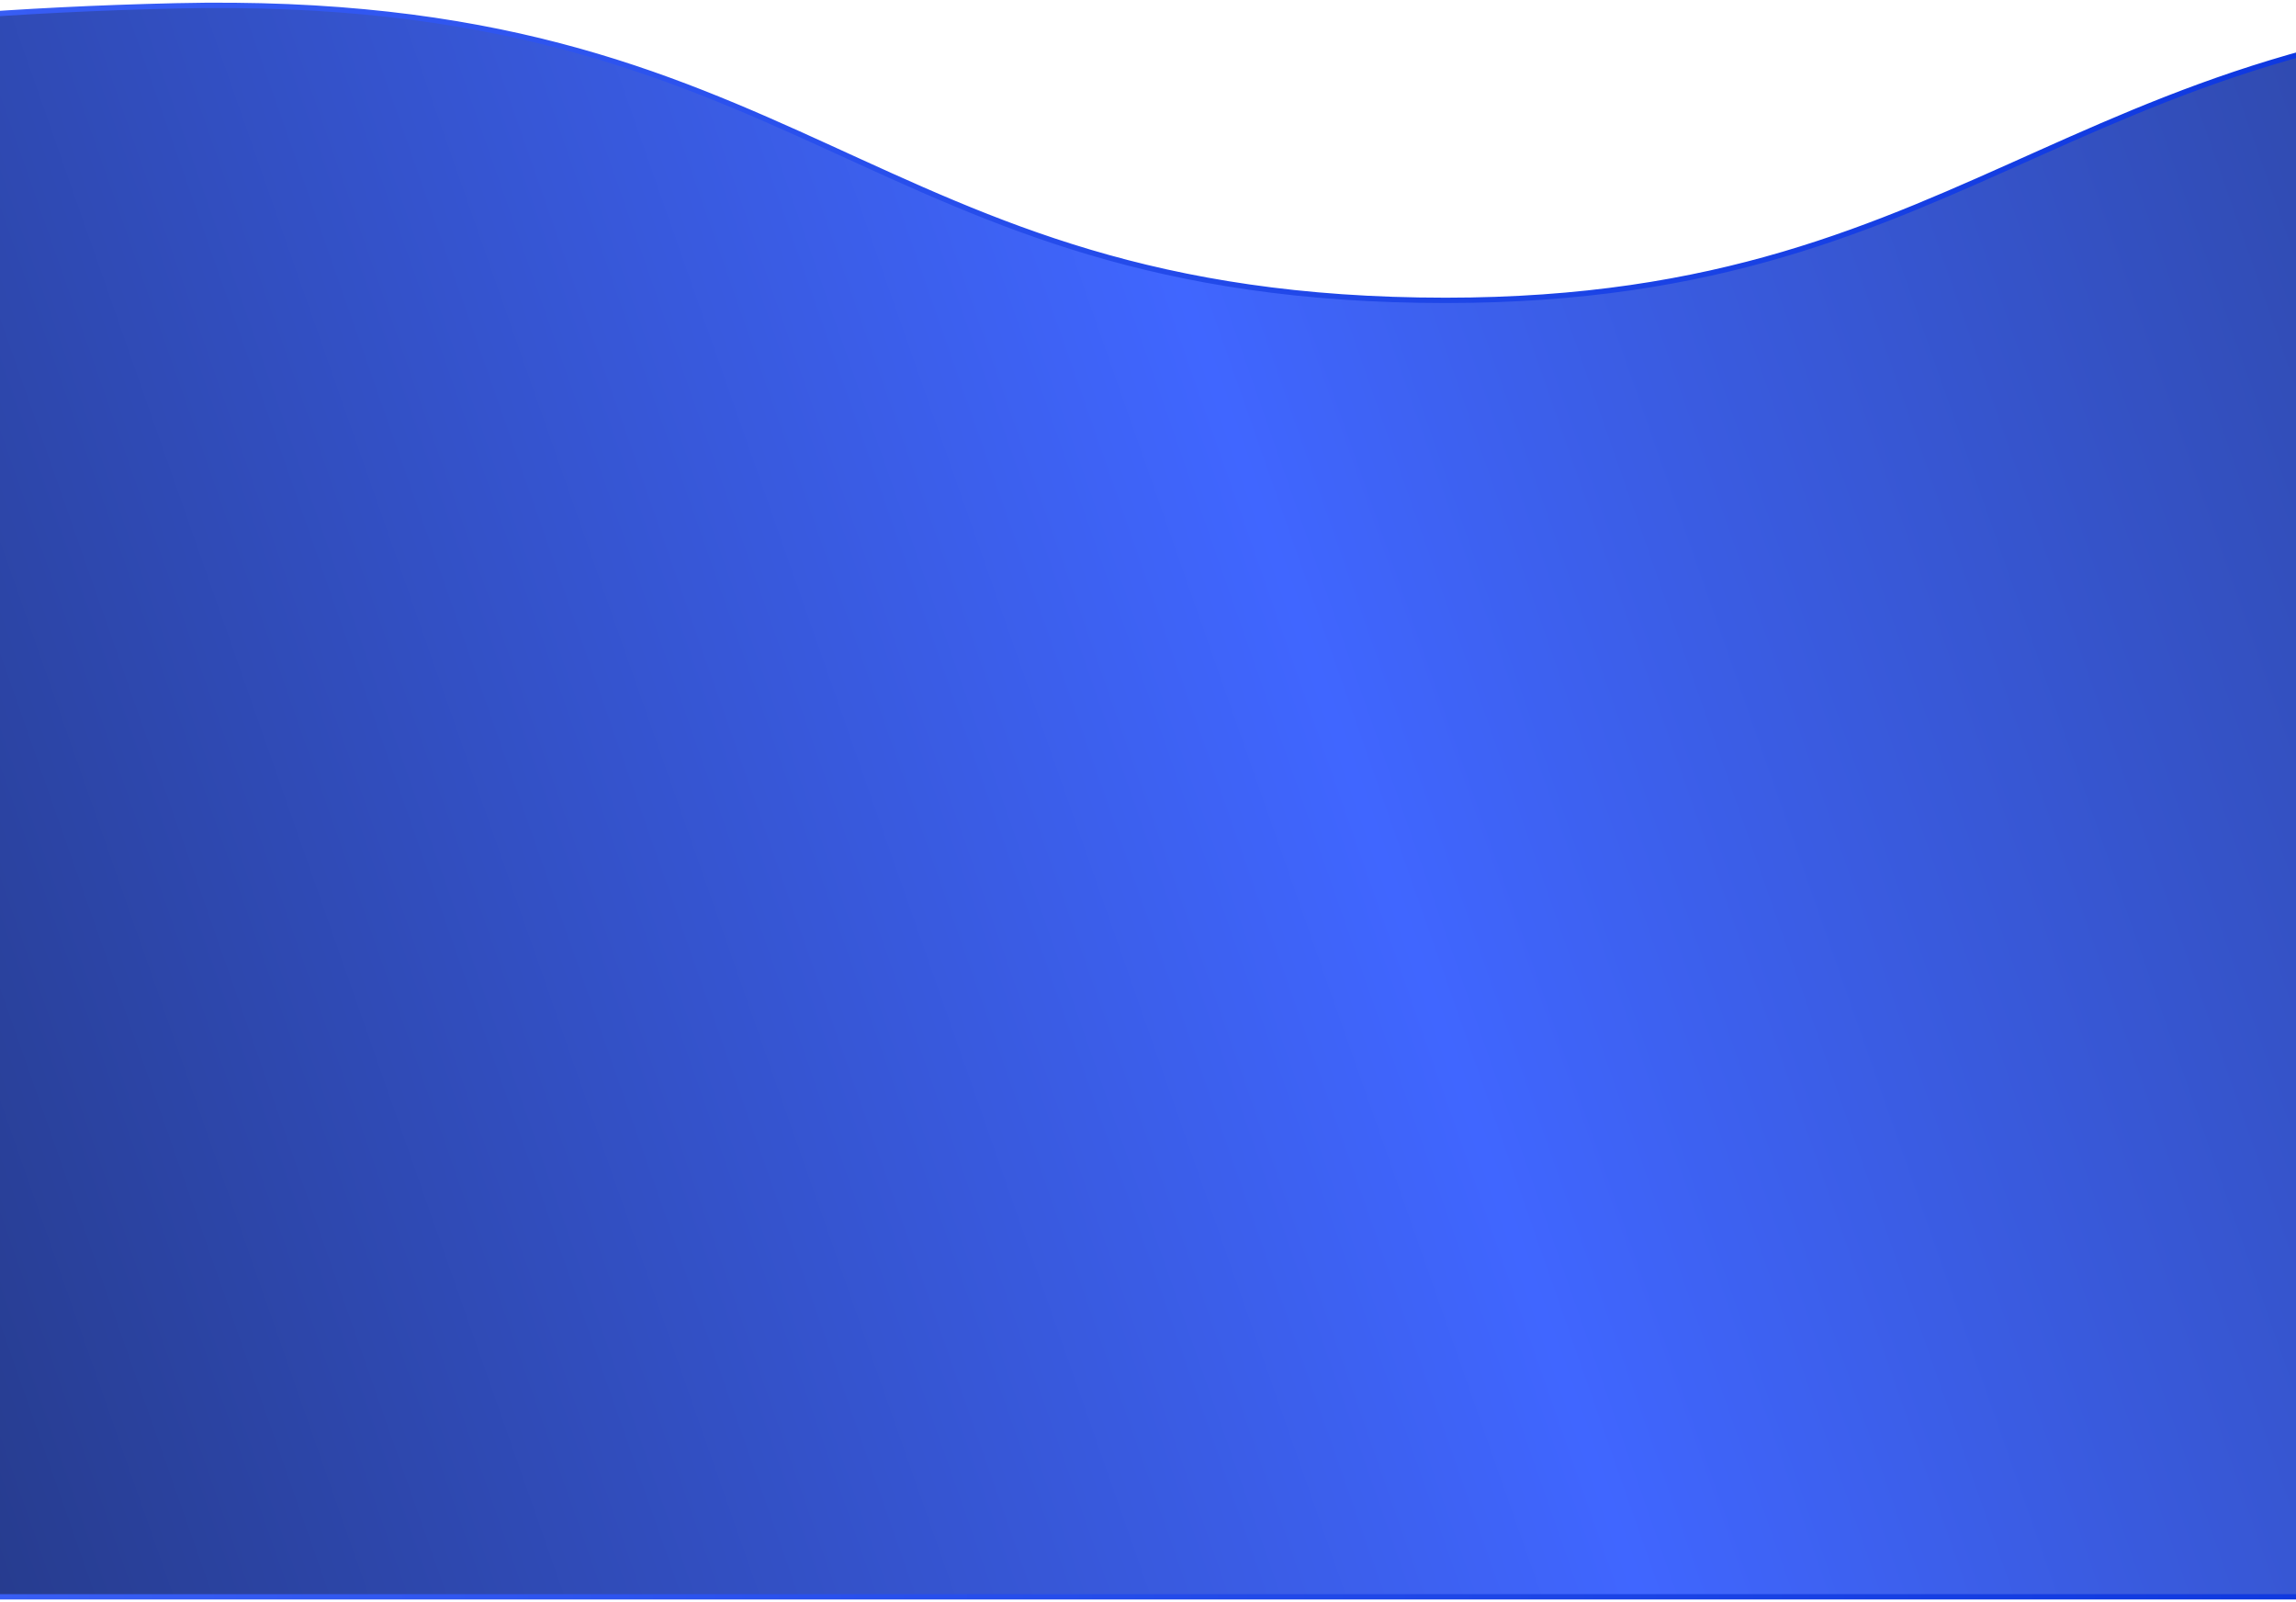 <svg width="430" height="300" viewBox="0 0 430 300" fill="none" xmlns="http://www.w3.org/2000/svg">
<path d="M502.698 1.093C594.681 1.093 654.559 49.214 766.369 49.214L869 299H-165.8C-171.988 222.073 -180.651 64.418 -165.8 49.214C-147.236 30.208 -85.64 3.808 32.931 1.093C151.502 -1.622 161.429 56.241 270.735 56.241C373.038 56.241 387.721 1.093 502.698 1.093Z" fill="url(#paint0_linear_301_267)" stroke="url(#paint1_linear_301_267)"/>
<defs>
<linearGradient id="paint0_linear_301_267" x1="665.221" y1="143.522" x2="-158.848" y2="431.878" gradientUnits="userSpaceOnUse">
<stop stop-color="#23346F"/>
<stop offset="0.446" stop-color="#4066FF"/>
<stop offset="1" stop-color="#162044"/>
</linearGradient>
<linearGradient id="paint1_linear_301_267" x1="586.138" y1="11.366" x2="-224.064" y2="11.366" gradientUnits="userSpaceOnUse">
<stop stop-color="#002BD8"/>
<stop offset="1" stop-color="#4D70FF"/>
</linearGradient>
</defs>
</svg>
